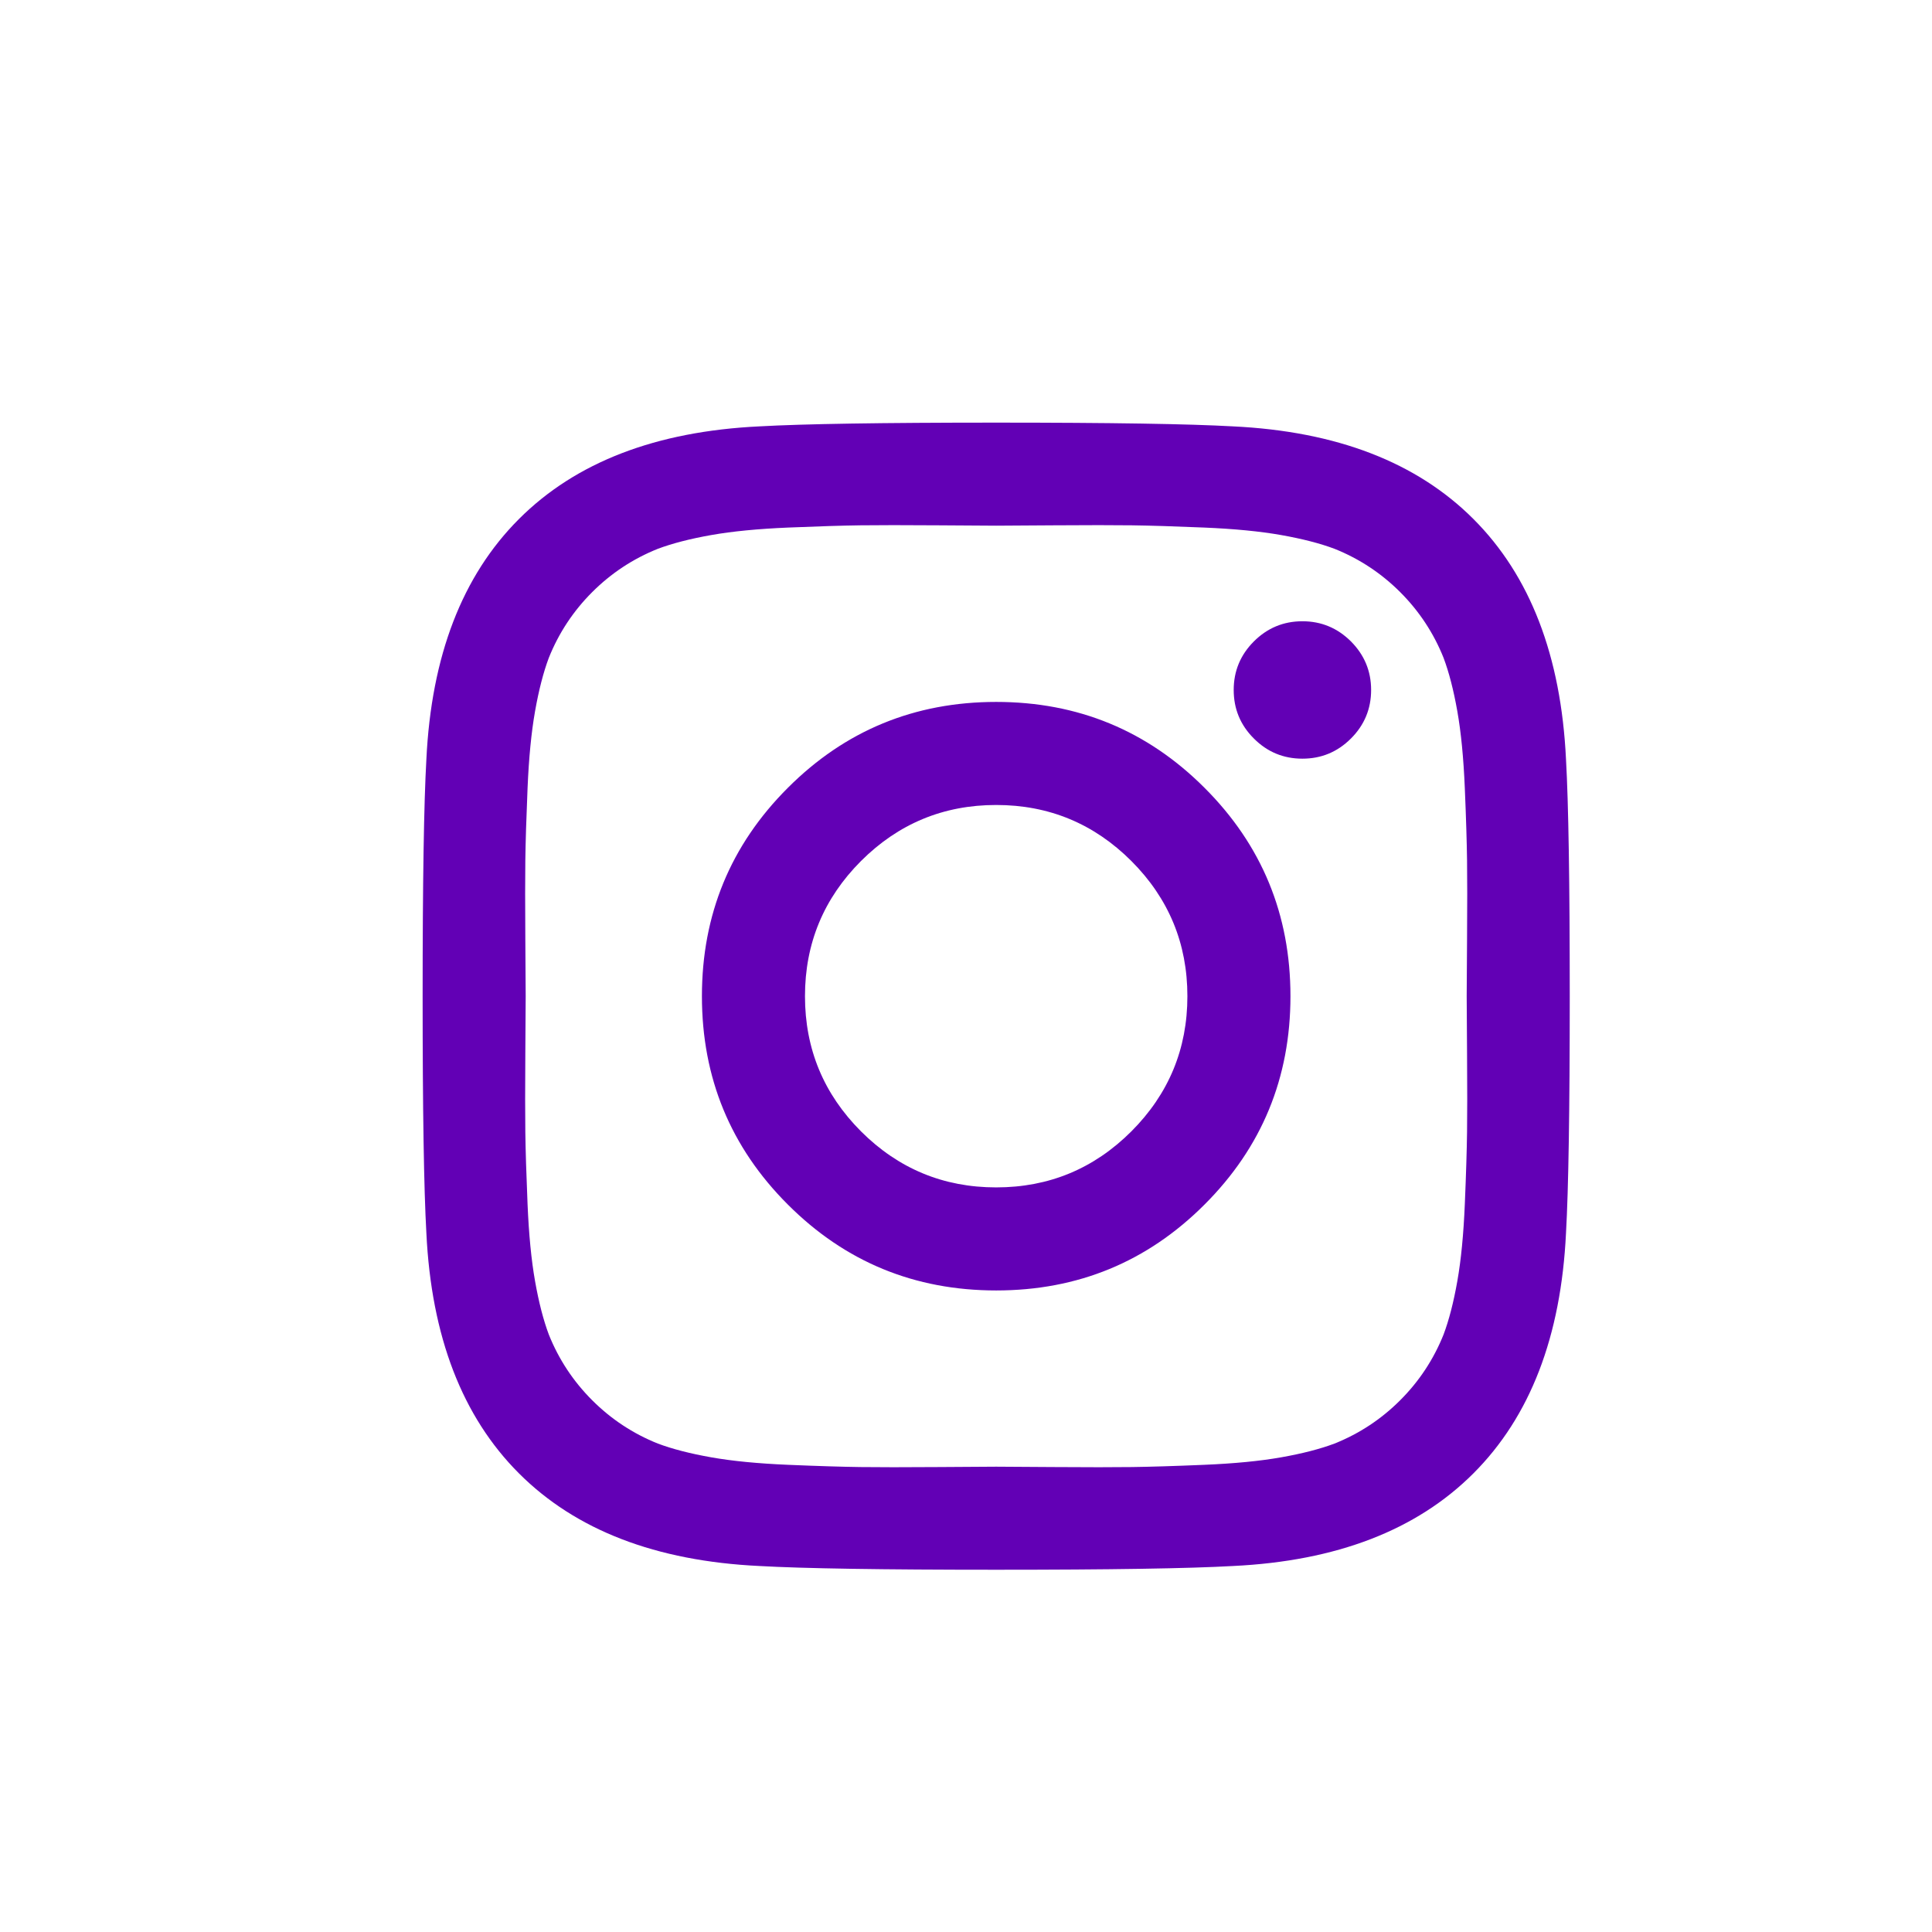 <?xml version="1.0" encoding="UTF-8" standalone="no"?>
<svg width="32px" height="32px" viewBox="0 0 32 32" version="1.1" xmlns="http://www.w3.org/2000/svg" xmlns:xlink="http://www.w3.org/1999/xlink">
    <!-- Generator: Sketch 44.1 (41455) - http://www.bohemiancoding.com/sketch -->
    <title>instagram</title>
    <desc>Created with Sketch.</desc>
    <defs></defs>
    <g id="Icons" stroke="none" stroke-width="1" fill="none" fill-rule="evenodd">
        <g id="instagram" fill-rule="nonzero" fill="#6200B5">
            <path d="M19.667,16.5 C19.667,15.626 19.357,14.88 18.739,14.261 C18.12,13.643 17.374,13.333 16.5,13.333 C15.626,13.333 14.88,13.643 14.261,14.261 C13.643,14.88 13.333,15.626 13.333,16.5 C13.333,17.374 13.643,18.12 14.261,18.739 C14.88,19.357 15.626,19.667 16.5,19.667 C17.374,19.667 18.12,19.357 18.739,18.739 C19.357,18.12 19.667,17.374 19.667,16.5 Z M21.374,16.5 C21.374,17.852 20.9,19.003 19.951,19.951 C19.003,20.9 17.852,21.374 16.5,21.374 C15.148,21.374 13.997,20.9 13.049,19.951 C12.1,19.003 11.626,17.852 11.626,16.5 C11.626,15.148 12.1,13.997 13.049,13.049 C13.997,12.1 15.148,11.626 16.5,11.626 C17.852,11.626 19.003,12.1 19.951,13.049 C20.9,13.997 21.374,15.148 21.374,16.5 Z M22.71,11.428 C22.71,11.742 22.598,12.01 22.376,12.232 C22.153,12.455 21.885,12.566 21.572,12.566 C21.258,12.566 20.99,12.455 20.768,12.232 C20.545,12.01 20.434,11.742 20.434,11.428 C20.434,11.115 20.545,10.847 20.768,10.624 C20.99,10.402 21.258,10.29 21.572,10.29 C21.885,10.29 22.153,10.402 22.376,10.624 C22.598,10.847 22.71,11.115 22.71,11.428 Z M16.5,8.707 C16.442,8.707 16.127,8.705 15.554,8.701 C14.981,8.697 14.546,8.697 14.249,8.701 C13.952,8.705 13.554,8.717 13.055,8.738 C12.556,8.759 12.131,8.8 11.781,8.862 C11.43,8.924 11.136,9 10.896,9.09 C10.484,9.255 10.121,9.495 9.808,9.808 C9.495,10.121 9.255,10.484 9.09,10.896 C9,11.136 8.924,11.43 8.862,11.781 C8.8,12.131 8.759,12.556 8.738,13.055 C8.717,13.554 8.705,13.952 8.701,14.249 C8.697,14.546 8.697,14.981 8.701,15.554 C8.705,16.127 8.707,16.442 8.707,16.5 C8.707,16.558 8.705,16.873 8.701,17.446 C8.697,18.019 8.697,18.454 8.701,18.751 C8.705,19.048 8.717,19.446 8.738,19.945 C8.759,20.444 8.8,20.869 8.862,21.219 C8.924,21.57 9,21.864 9.09,22.104 C9.255,22.516 9.495,22.879 9.808,23.192 C10.121,23.505 10.484,23.745 10.896,23.91 C11.136,24 11.43,24.076 11.781,24.138 C12.131,24.2 12.556,24.241 13.055,24.262 C13.554,24.283 13.952,24.295 14.249,24.299 C14.546,24.303 14.981,24.303 15.554,24.299 C16.127,24.295 16.442,24.293 16.5,24.293 C16.558,24.293 16.873,24.295 17.446,24.299 C18.019,24.303 18.454,24.303 18.751,24.299 C19.048,24.295 19.446,24.283 19.945,24.262 C20.444,24.241 20.869,24.2 21.219,24.138 C21.57,24.076 21.864,24 22.104,23.91 C22.516,23.745 22.879,23.505 23.192,23.192 C23.505,22.879 23.745,22.516 23.91,22.104 C24,21.864 24.076,21.57 24.138,21.219 C24.2,20.869 24.241,20.444 24.262,19.945 C24.283,19.446 24.295,19.048 24.299,18.751 C24.303,18.454 24.303,18.019 24.299,17.446 C24.295,16.873 24.293,16.558 24.293,16.5 C24.293,16.442 24.295,16.127 24.299,15.554 C24.303,14.981 24.303,14.546 24.299,14.249 C24.295,13.952 24.283,13.554 24.262,13.055 C24.241,12.556 24.2,12.131 24.138,11.781 C24.076,11.43 24,11.136 23.91,10.896 C23.745,10.484 23.505,10.121 23.192,9.808 C22.879,9.495 22.516,9.255 22.104,9.09 C21.864,9 21.57,8.924 21.219,8.862 C20.869,8.8 20.444,8.759 19.945,8.738 C19.446,8.717 19.048,8.705 18.751,8.701 C18.454,8.697 18.019,8.697 17.446,8.701 C16.873,8.705 16.558,8.707 16.5,8.707 Z M26,16.5 C26,18.388 25.979,19.696 25.938,20.421 C25.856,22.137 25.344,23.464 24.404,24.404 C23.464,25.344 22.137,25.856 20.421,25.938 C19.696,25.979 18.388,26 16.5,26 C14.612,26 13.304,25.979 12.579,25.938 C10.863,25.856 9.536,25.344 8.596,24.404 C7.656,23.464 7.144,22.137 7.062,20.421 C7.021,19.696 7,18.388 7,16.5 C7,14.612 7.021,13.304 7.062,12.579 C7.144,10.863 7.656,9.536 8.596,8.596 C9.536,7.656 10.863,7.144 12.579,7.062 C13.304,7.021 14.612,7 16.5,7 C18.388,7 19.696,7.021 20.421,7.062 C22.137,7.144 23.464,7.656 24.404,8.596 C25.344,9.536 25.856,10.863 25.938,12.579 C25.979,13.304 26,14.612 26,16.5 Z" id="Shape"></path>
        </g>
    </g>
</svg>